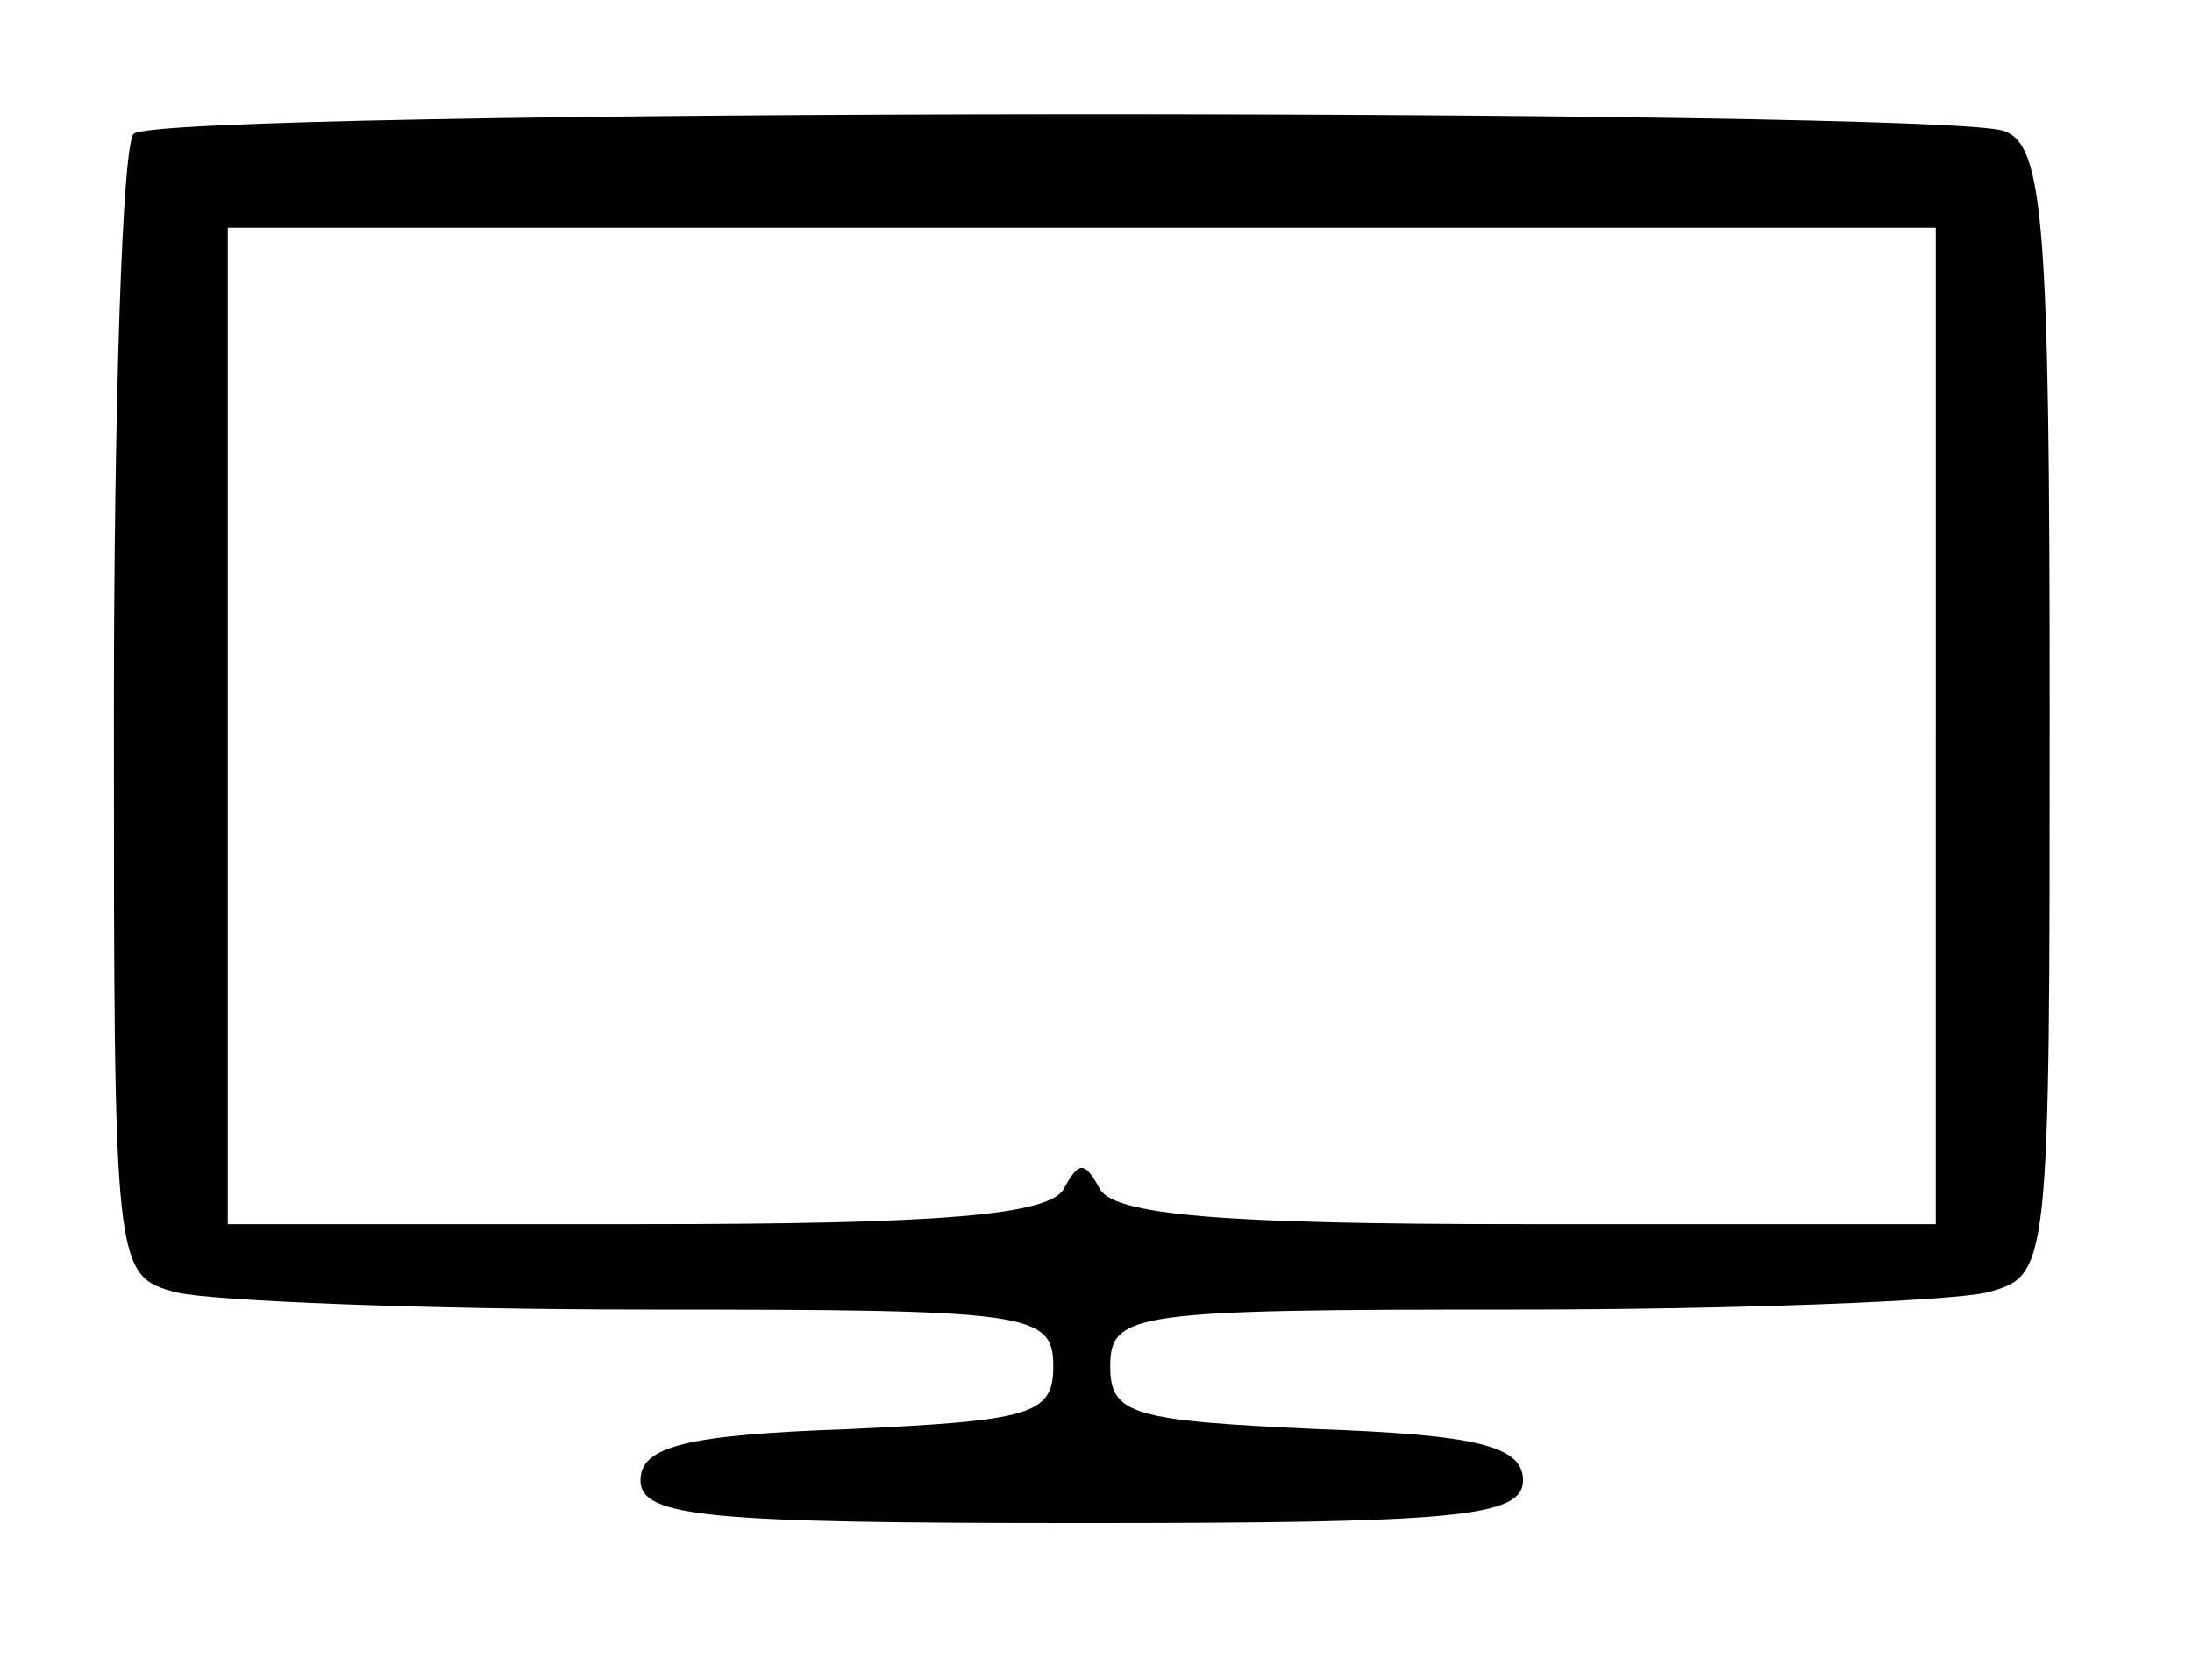 <?xml version="1.0" standalone="no"?>
<!DOCTYPE svg PUBLIC "-//W3C//DTD SVG 20010904//EN"
 "http://www.w3.org/TR/2001/REC-SVG-20010904/DTD/svg10.dtd">
<svg version="1.0" xmlns="http://www.w3.org/2000/svg"
 width="77pt" height="59pt" viewBox="0 0 77 59"
 preserveAspectRatio="xMidYMid meet">

<g transform="translate(0,59) scale(0.1,-0.1)"
fill="#000000" stroke="none">
<path d="M47 543 c-4 -3 -7 -95 -7 -204 0 -196 0 -197 22 -203 13 -3 87 -6
166 -6 134 0 142 -1 142 -20 0 -17 -8 -19 -72 -22 -57 -2 -73 -6 -73 -18 0
-13 24 -15 155 -15 131 0 155 2 155 15 0 12 -16 16 -72 18 -65 3 -73 5 -73 22
0 19 8 20 143 20 78 0 152 3 165 6 22 6 22 7 22 204 0 171 -2 199 -16 204 -21
8 -649 8 -657 -1z m633 -208 l0 -175 -144 0 c-106 0 -146 3 -150 13 -5 9 -7 9
-12 0 -4 -10 -44 -13 -150 -13 l-144 0 0 175 0 175 300 0 300 0 0 -175z"/>
</g>
</svg>
